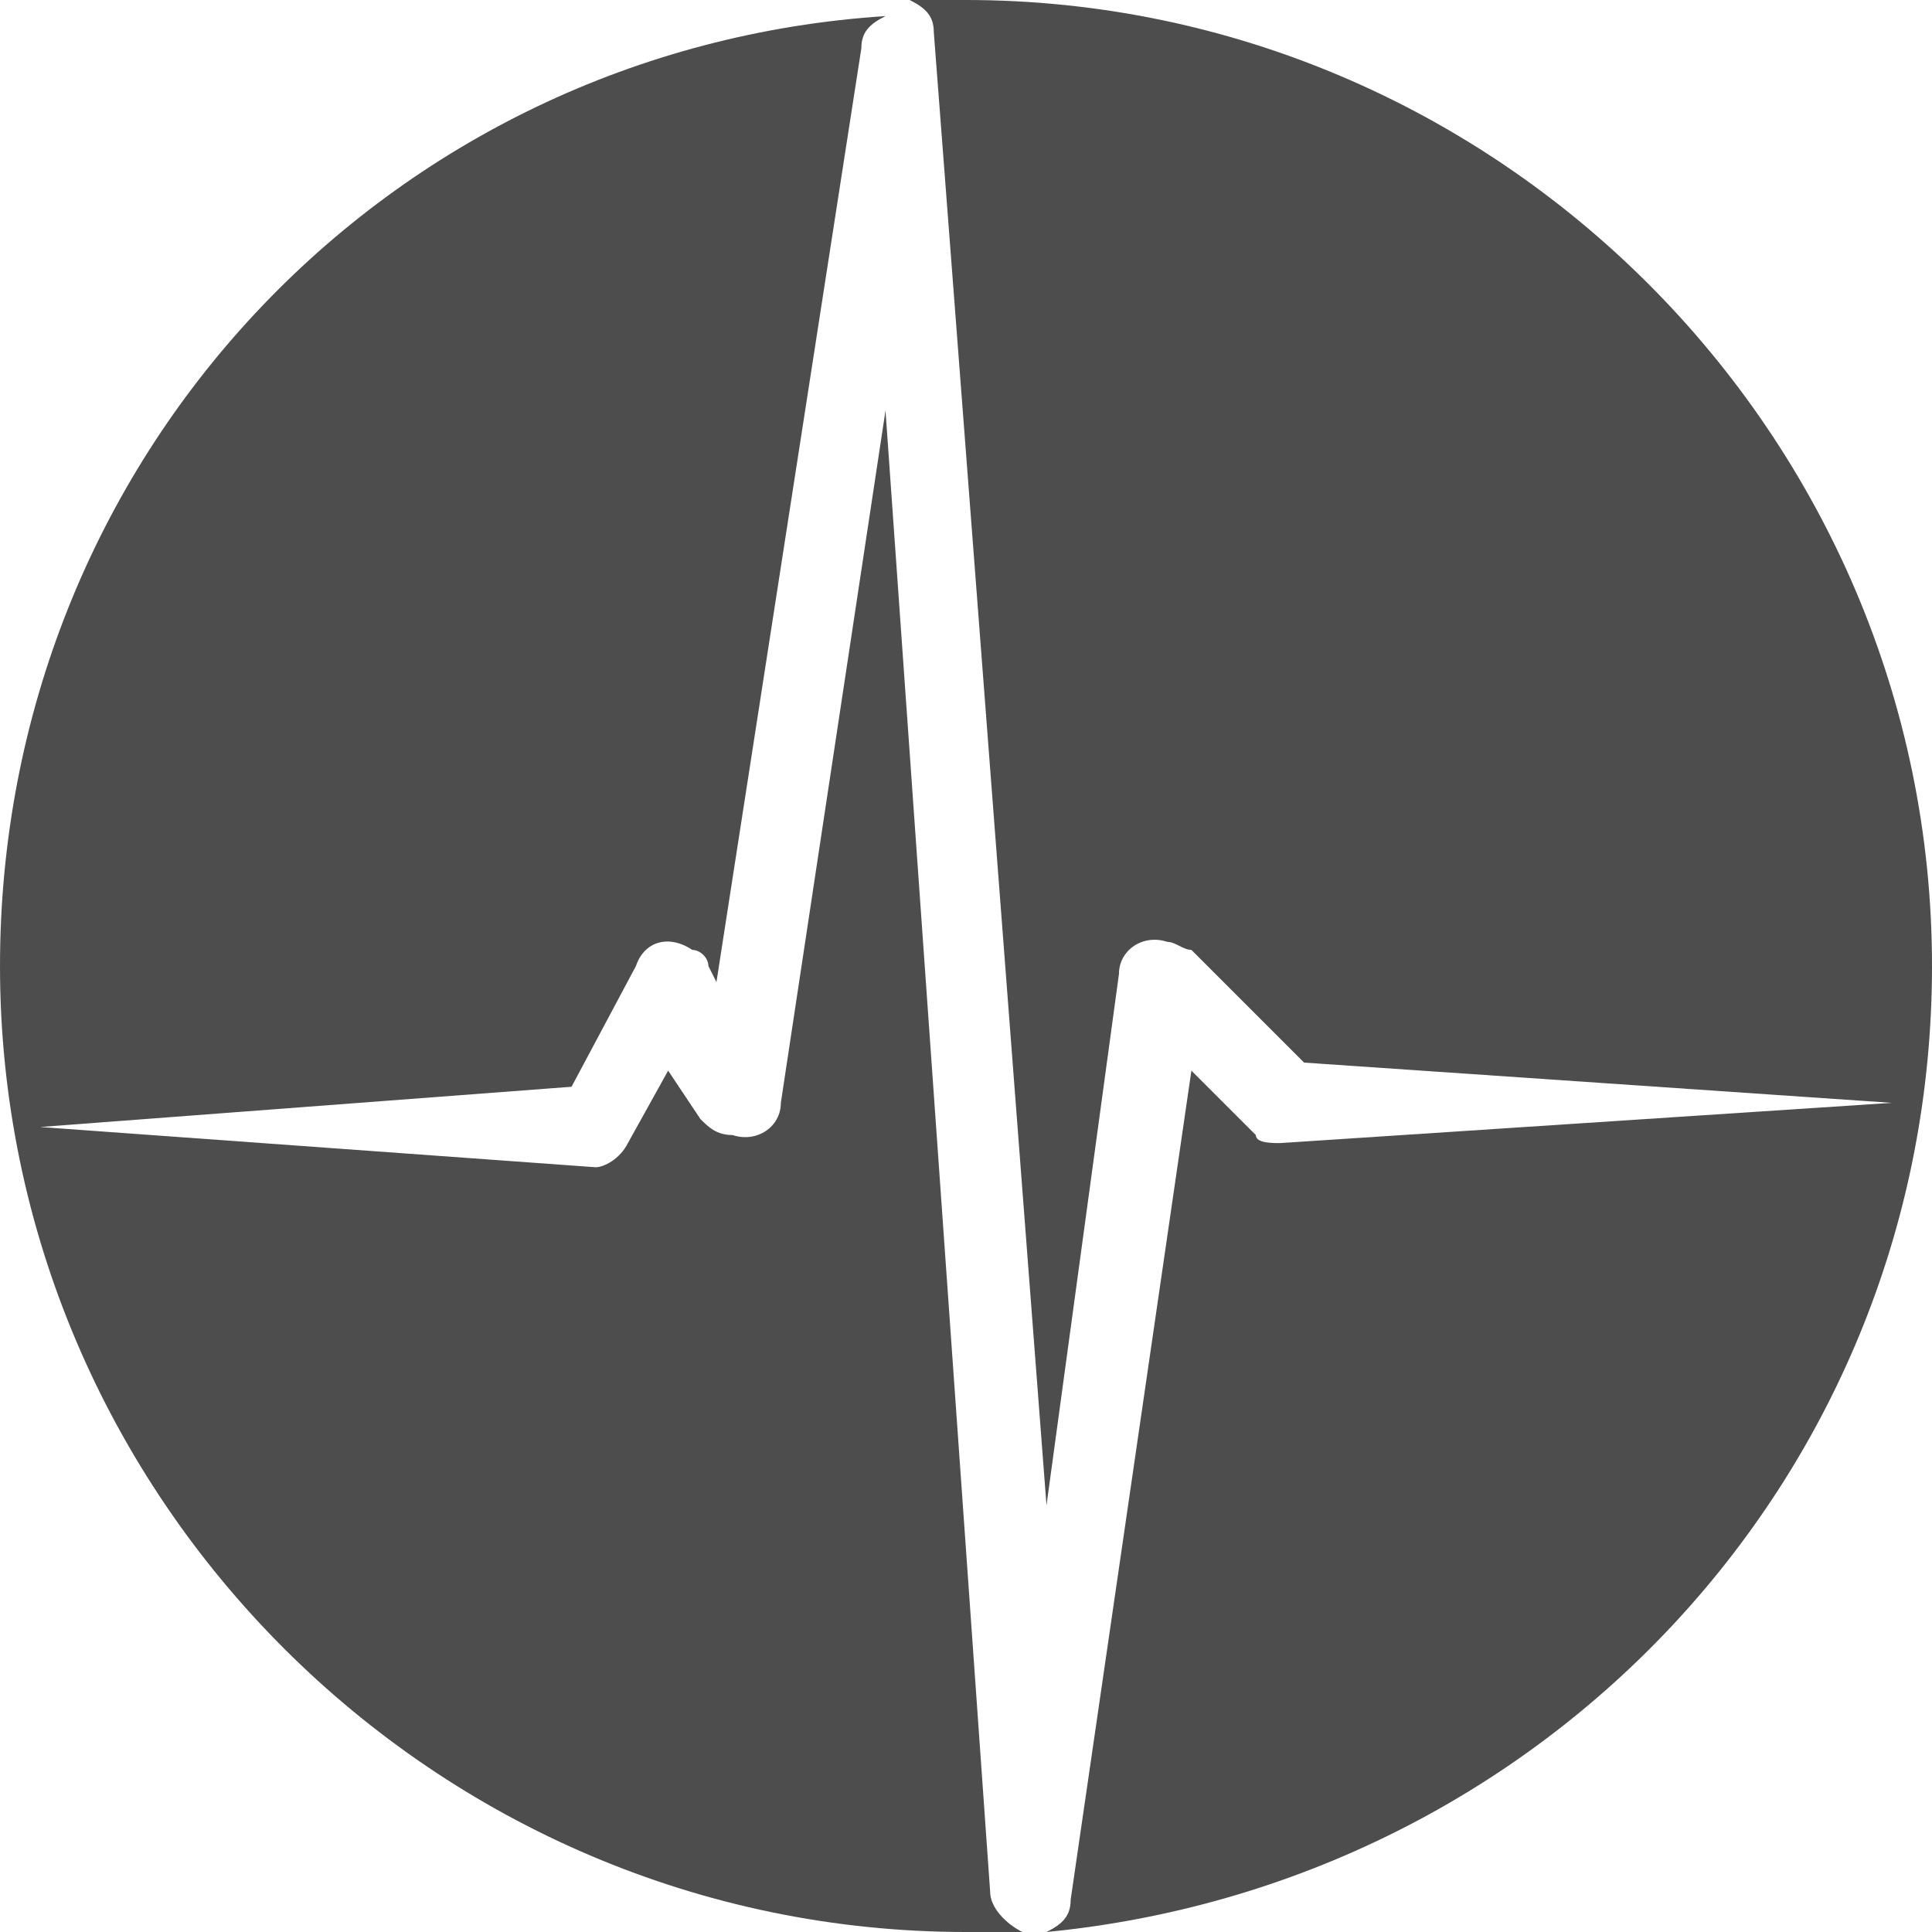<svg xmlns="http://www.w3.org/2000/svg" xmlns:xlink="http://www.w3.org/1999/xlink" id="Layer_1" width="24" height="24" x="0" y="0" version="1.1" viewBox="0 0 24 24" style="enable-background:new 0 0 24 24" xml:space="preserve"><style type="text/css">.st32{fill:#4d4d4d}</style><g><path d="M12.3,23.5L11,5.1l-1.3,8.6c0,0.3-0.3,0.5-0.6,0.4c-0.2,0-0.3-0.1-0.4-0.2l-0.4-0.6l-0.5,0.9l0,0 c-0.1,0.2-0.3,0.3-0.4,0.3l-6.9-0.5l6.6-0.5l0.8-1.5c0.1-0.3,0.4-0.4,0.7-0.2c0.1,0,0.2,0.1,0.2,0.2l0.1,0.2l1.8-11.6 c0-0.2,0.1-0.3,0.3-0.4C4.8,0.6,0,5.7,0,12c0,6.6,5.4,12,12,12c0.2,0,0.5,0,0.7,0C12.5,23.9,12.3,23.7,12.3,23.5z" class="st32"/><path d="M12,0c-0.2,0-0.5,0-0.7,0c0.2,0.1,0.3,0.2,0.3,0.4L13,18.7l0.9-6.6c0-0.3,0.3-0.5,0.6-0.4 c0.1,0,0.2,0.1,0.3,0.1l1.4,1.4l7.3,0.5l-7.6,0.5c-0.1,0-0.3,0-0.3-0.1l0,0l-0.8-0.8l-1.5,10.3c0,0.2-0.1,0.3-0.3,0.4 C19.2,23.4,24,18.3,24,12C24,5.4,18.6,0,12,0z" class="st32"/></g></svg>